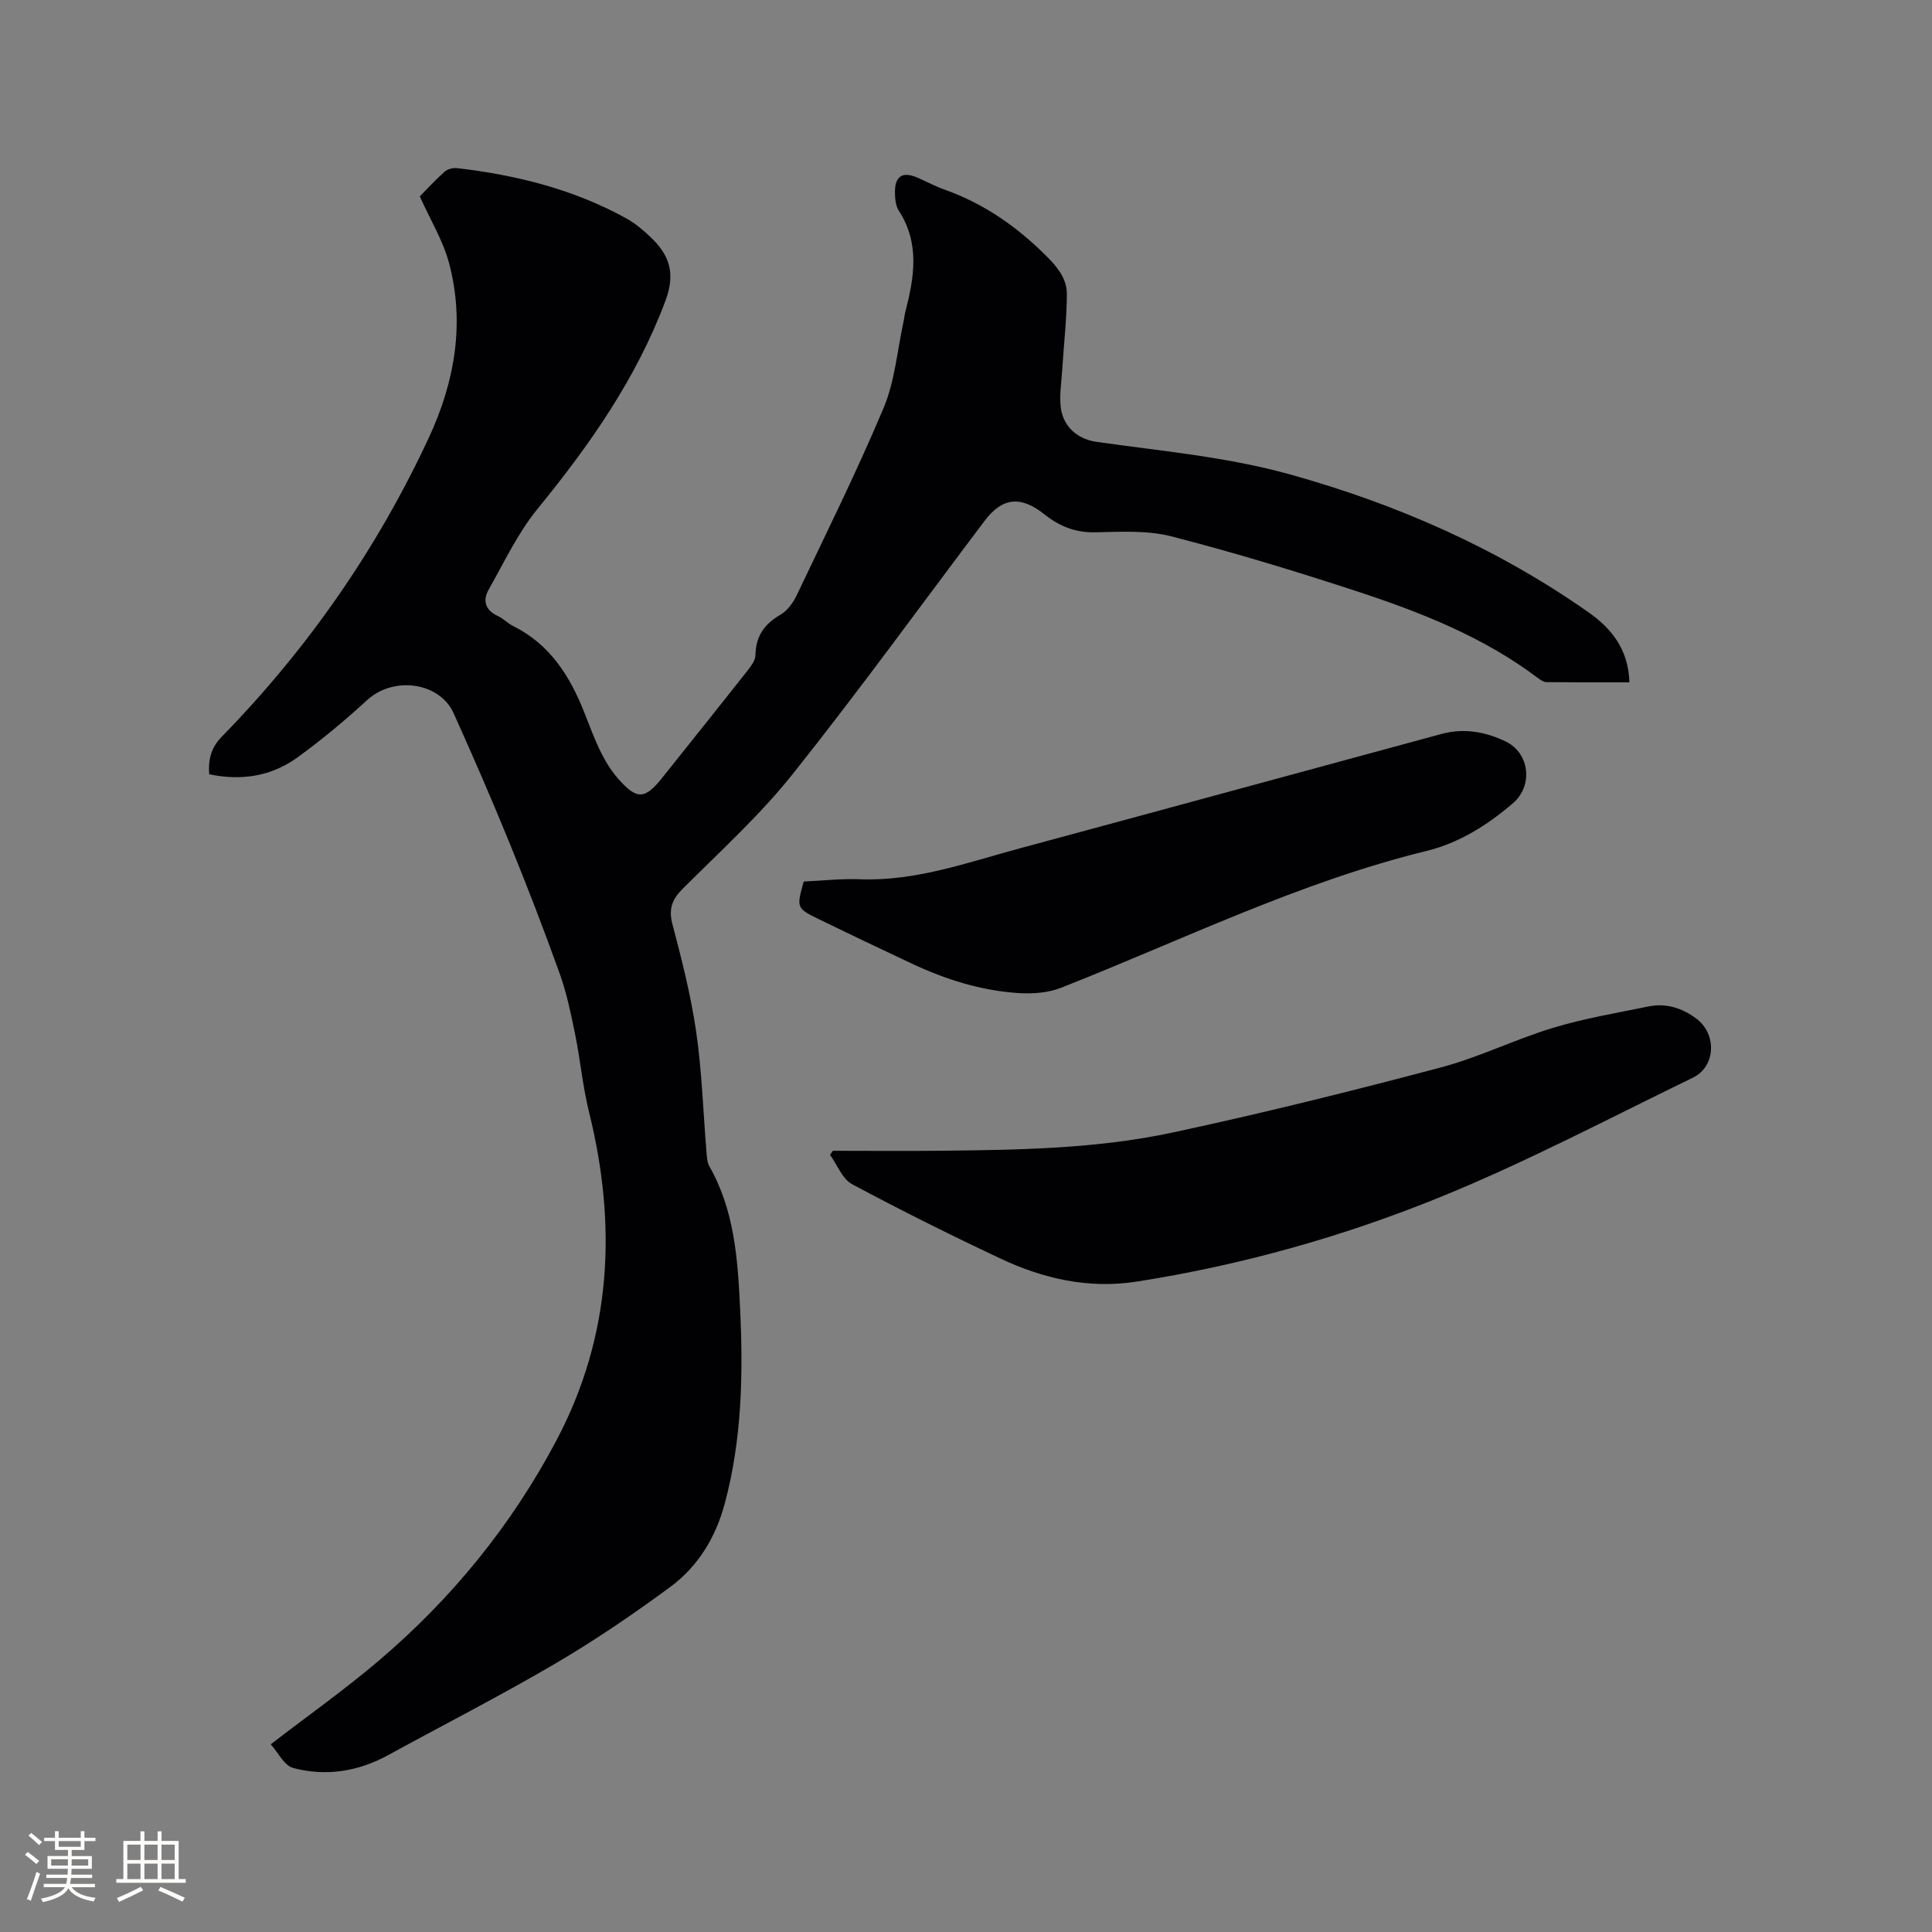 <svg enable-background="new 0 0 400 400" viewBox="0 0 400 400" xmlns="http://www.w3.org/2000/svg"><rect x="0" y="0" width="400" height="400" fill="#808080" stroke="none"/><g fill="#010103"><path d="m56.05 361.14c7.88-6.06 15.32-11.33 22.25-17.21 15.19-12.89 27.63-28.14 36.93-45.76 11.45-21.67 12.53-44.5 6.71-67.98-1.29-5.22-1.77-10.63-2.84-15.91-.86-4.22-1.72-8.49-3.16-12.53-3.28-9.17-6.79-18.26-10.47-27.28-3.67-9-7.55-17.92-11.54-26.78-2.93-6.52-12.48-7.73-17.9-2.76-4.59 4.21-9.4 8.23-14.45 11.89-5.38 3.9-11.58 4.89-18.27 3.48-.22-3.06.38-5.5 2.62-7.79 17.78-18.2 32.14-38.85 42.86-61.9 5.34-11.48 7.52-23.7 4.16-36.21-1.25-4.65-3.88-8.94-6.04-13.74 1.24-1.25 3.1-3.28 5.13-5.11.61-.55 1.75-.83 2.59-.74 12.3 1.43 24.16 4.38 35.08 10.43 1.83 1.01 3.49 2.42 5.01 3.88 3.86 3.69 5.21 7.41 3.04 13.19-6.06 16.16-15.7 29.85-26.48 43.06-4.08 5-6.91 11.05-10.12 16.73-1.27 2.24-.69 4.24 1.9 5.43 1.14.53 2.06 1.52 3.19 2.09 7.61 3.78 11.76 10.37 14.74 17.93 1.09 2.76 2.11 5.55 3.42 8.2.98 1.97 2.18 3.91 3.64 5.55 3.83 4.33 5.48 4.21 9.04-.25 5.88-7.38 11.79-14.74 17.63-22.15.76-.96 1.67-2.17 1.69-3.28.07-3.9 1.83-6.42 5.16-8.34 1.42-.82 2.62-2.45 3.35-3.98 6.14-12.9 12.51-25.72 18.04-38.89 2.33-5.56 2.81-11.9 4.12-17.88.14-.62.18-1.26.34-1.88 1.85-7.16 3.08-14.25-1.35-21.06-.64-.99-.76-2.44-.78-3.68-.05-3.49 1.58-4.5 4.76-3.09 1.84.81 3.63 1.77 5.52 2.44 8.35 2.97 15.32 7.9 21.51 14.2 2.14 2.18 3.81 4.51 3.8 7.38-.02 5.24-.63 10.48-.96 15.72-.16 2.62-.62 5.29-.29 7.85.52 3.96 3.46 6.52 7.45 7.08 13.41 1.91 26.91 3.08 40.06 6.75 22.14 6.17 42.85 15.28 61.7 28.5 4.89 3.43 8.31 7.76 8.51 14.53-5.85 0-11.52.02-17.2-.04-.56-.01-1.18-.43-1.67-.8-11.33-8.56-24.35-13.68-37.65-18.04-12.67-4.15-25.45-8.04-38.35-11.35-5.01-1.28-10.51-.94-15.78-.83-4.11.09-7.42-1.3-10.49-3.74-4.89-3.89-8.69-3.49-12.37 1.38-13.22 17.52-26.09 35.31-39.76 52.46-6.77 8.49-14.93 15.91-22.65 23.61-2.28 2.27-3.06 4.22-2.2 7.47 1.95 7.36 3.83 14.8 4.92 22.32 1.18 8.16 1.43 16.45 2.11 24.68.09 1.04.11 2.21.6 3.07 5.19 9.08 5.88 19.19 6.36 29.22.66 13.68.42 27.34-3.2 40.73-1.9 7.02-5.57 12.98-11.33 17.21-7.66 5.63-15.55 11.02-23.75 15.82-11.32 6.64-23.03 12.62-34.54 18.92-6.22 3.41-12.87 4.48-19.64 2.7-1.9-.46-3.17-3.21-4.71-4.92z"/><path d="m172.43 238.26c7.51 0 15.02.07 22.53-.01 16-.17 32.07-.41 47.75-3.76 18.61-3.98 37.11-8.59 55.51-13.46 7.94-2.1 15.44-5.84 23.32-8.23 6.45-1.95 13.17-3.07 19.8-4.43 3.63-.74 6.95.35 9.85 2.51 4.32 3.21 4.05 9.94-.69 12.24-17.42 8.45-34.6 17.53-52.5 24.8-20.1 8.16-41.04 14.03-62.58 17.41-10.02 1.57-19.42-.57-28.37-4.8-10.33-4.87-20.57-9.96-30.64-15.36-2.02-1.08-3.06-4-4.56-6.07.2-.27.39-.56.58-.84z"/><path d="m166.4 182.51c4-.18 7.81-.62 11.6-.47 11.58.45 22.29-3.48 33.18-6.41 29.12-7.85 58.21-15.81 87.32-23.69 4.6-1.24 9.11-.43 13.26 1.59 4.98 2.42 5.65 9.15 1.54 12.71-5.28 4.56-11.19 8.28-17.92 9.93-26.38 6.46-50.63 18.47-75.7 28.34-2.71 1.07-5.96 1.28-8.91 1.09-7.68-.51-14.95-2.8-21.91-6.06-6.42-3.01-12.82-6.07-19.2-9.17-4.8-2.35-4.78-2.39-3.26-7.86z"/></g><path d="m5.17 384 .55-.58c.85.61 1.65 1.24 2.4 1.87l-.59.64c-.83-.73-1.62-1.38-2.36-1.93m1.22 9.53-.82-.34c.71-1.76 1.37-3.64 1.98-5.63.24.13.5.25.76.36-.6 1.67-1.24 3.54-1.92 5.61m-.5-13.5.57-.54c.56.44 1.31 1.06 2.26 1.87l-.64.64c-.68-.66-1.41-1.32-2.19-1.97m3.25.46h2.24v-1.36h.77v1.36h4.57v-1.36h.76v1.36h2.28v.69h-2.28v1.84h-2.64v1.26h4.18v2.64h-4.21c0 .45-.02.86-.05 1.21h4.32v.69h-4.38c-.04.34-.1.75-.19 1.22h5.15v.69h-4.82c.87 1.19 2.51 1.92 4.93 2.19-.17.31-.3.57-.37.76-2.77-.49-4.52-1.41-5.26-2.76-.56 1.26-2.3 2.23-5.24 2.9-.12-.24-.26-.48-.43-.72 2.73-.55 4.38-1.34 4.96-2.38h-4.38v-.69h4.65c.1-.38.17-.79.21-1.22h-4.32v-.69h4.4c.03-.34.05-.75.05-1.21h-4.2v-2.64h4.23v-1.26h-2.69v-1.84h-2.24zm1.46 4.46v1.29h3.45c.01-.4.02-.57.01-.53v-.32-.45h-3.46zm1.55-2.59h4.57v-1.19h-4.57zm6.11 2.59h-3.42v.77c-.01.19-.01.37-.02.53h3.44z" fill="#fcfbfa"/><path d="m32.63 379.16h.82v1.98h3.54v7.89h1.46v.78h-14.37v-.78h1.46v-7.89h3.54v-1.98h.82v1.98h2.73zm-3.49 11.48.5.73c-1.61.82-3.28 1.63-5 2.41-.13-.27-.28-.55-.44-.82 1.75-.72 3.4-1.49 4.94-2.32m-2.78-5.55h2.73v-3.18h-2.73zm0 3.95h2.73v-3.2h-2.73zm3.54-3.95h2.73v-3.18h-2.73zm0 3.95h2.73v-3.2h-2.73zm7.89 4.68c-1.84-.92-3.51-1.7-5.02-2.32l.45-.73c1.89.8 3.57 1.55 5.04 2.23zm-1.62-11.81h-2.73v3.18h2.73zm-2.73 7.13h2.73v-3.2h-2.73z" fill="#fcfbfa"/></svg>